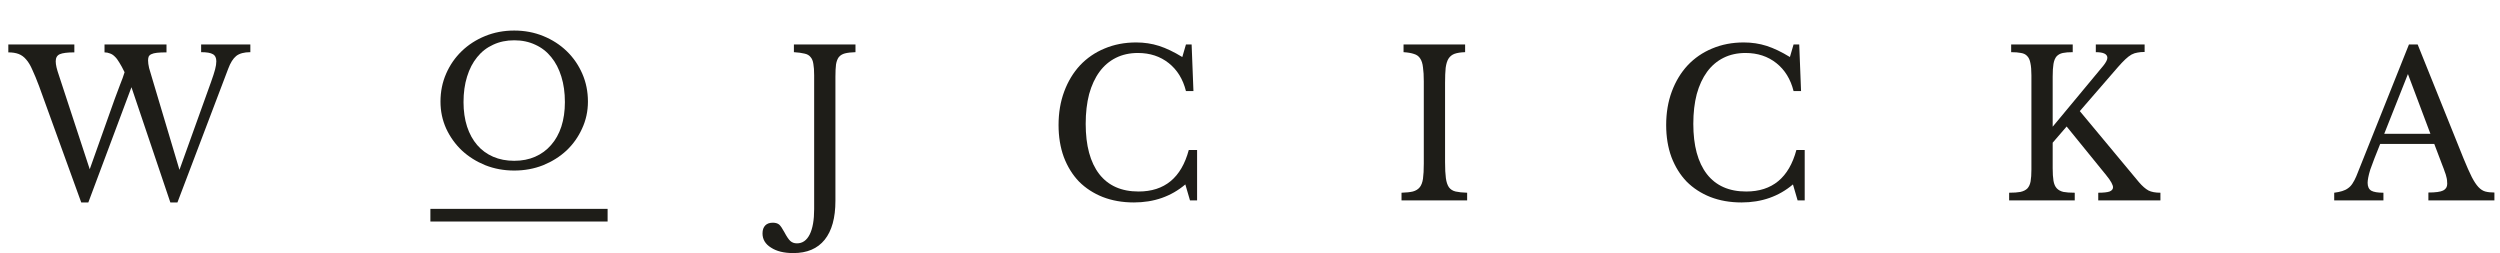 <svg width="237" height="24" viewBox="0 0 237 24" fill="none" xmlns="http://www.w3.org/2000/svg">
<path d="M17.013 16.101L20.008 7.768C20.187 7.269 20.315 6.872 20.392 6.578C20.469 6.283 20.507 6.027 20.507 5.81C20.507 5.477 20.398 5.253 20.181 5.138C19.976 5.01 19.605 4.946 19.067 4.946V4.216H23.733V4.946C23.144 4.946 22.696 5.067 22.389 5.31C22.094 5.554 21.845 5.95 21.64 6.501L16.821 19.192H16.149L12.462 8.267L8.373 19.192H7.701L3.707 8.171C3.477 7.557 3.266 7.045 3.074 6.635C2.894 6.213 2.696 5.88 2.478 5.637C2.274 5.394 2.037 5.221 1.768 5.118C1.499 5.016 1.173 4.965 0.789 4.965V4.216H7.048V4.965C6.395 4.965 5.934 5.022 5.666 5.138C5.41 5.253 5.282 5.477 5.282 5.81C5.282 5.976 5.307 6.168 5.358 6.386C5.41 6.603 5.486 6.859 5.589 7.154L8.507 16.043L10.869 9.4C11.048 8.901 11.221 8.44 11.387 8.018C11.566 7.582 11.707 7.192 11.81 6.846C11.63 6.475 11.464 6.168 11.31 5.925C11.17 5.682 11.022 5.49 10.869 5.349C10.728 5.208 10.574 5.112 10.408 5.061C10.254 4.997 10.088 4.965 9.909 4.965V4.216H15.784V4.965C15.413 4.965 15.112 4.978 14.882 5.003C14.651 5.029 14.472 5.074 14.344 5.138C14.229 5.189 14.146 5.266 14.094 5.368C14.056 5.47 14.037 5.592 14.037 5.733C14.037 5.925 14.069 6.162 14.133 6.443C14.21 6.712 14.312 7.058 14.44 7.48L17.013 16.101Z" fill="#1E1D18"/>
<path d="M48.747 2.896C49.733 2.896 50.651 3.07 51.502 3.417C52.354 3.764 53.093 4.24 53.72 4.845C54.347 5.45 54.84 6.161 55.198 6.978C55.557 7.796 55.736 8.681 55.736 9.633C55.736 10.54 55.551 11.391 55.182 12.186C54.823 12.982 54.33 13.676 53.703 14.27C53.076 14.852 52.337 15.317 51.486 15.664C50.634 16 49.722 16.168 48.747 16.168C47.773 16.168 46.86 16 46.009 15.664C45.158 15.317 44.418 14.852 43.791 14.27C43.164 13.676 42.666 12.982 42.296 12.186C41.938 11.391 41.758 10.54 41.758 9.633C41.758 8.681 41.938 7.796 42.296 6.978C42.654 6.161 43.147 5.45 43.774 4.845C44.402 4.24 45.141 3.764 45.992 3.417C46.843 3.07 47.762 2.896 48.747 2.896ZM48.747 15.244C49.486 15.244 50.147 15.115 50.73 14.858C51.323 14.6 51.827 14.23 52.242 13.749C52.667 13.267 52.992 12.685 53.216 12.002C53.44 11.307 53.552 10.534 53.552 9.683C53.552 8.787 53.44 7.981 53.216 7.264C52.992 6.536 52.673 5.92 52.258 5.416C51.844 4.901 51.34 4.509 50.746 4.24C50.153 3.96 49.486 3.82 48.747 3.82C48.008 3.82 47.342 3.96 46.748 4.24C46.154 4.509 45.65 4.901 45.236 5.416C44.822 5.92 44.502 6.536 44.278 7.264C44.054 7.981 43.942 8.787 43.942 9.683C43.942 10.534 44.054 11.307 44.278 12.002C44.502 12.685 44.822 13.267 45.236 13.749C45.65 14.23 46.154 14.6 46.748 14.858C47.342 15.115 48.008 15.244 48.747 15.244Z" fill="#1E1D18"/>
<path d="M40.801 20.4H57.601" stroke="#1E1D18" stroke-width="1.2"/>
<path d="M77.182 7.134C77.182 6.686 77.157 6.328 77.106 6.059C77.067 5.778 76.978 5.56 76.837 5.406C76.709 5.24 76.517 5.131 76.261 5.08C76.005 5.016 75.672 4.971 75.262 4.946V4.216H81.099V4.946C80.69 4.958 80.357 4.997 80.101 5.061C79.858 5.125 79.666 5.24 79.525 5.406C79.397 5.573 79.307 5.803 79.256 6.098C79.218 6.392 79.198 6.782 79.198 7.269V19.038C79.198 20.651 78.859 21.88 78.181 22.725C77.502 23.57 76.51 23.992 75.205 23.992C74.322 23.992 73.618 23.819 73.093 23.474C72.555 23.141 72.286 22.693 72.286 22.13C72.286 21.797 72.376 21.541 72.555 21.362C72.722 21.195 72.958 21.112 73.266 21.112C73.509 21.112 73.707 21.17 73.861 21.285C74.002 21.413 74.168 21.656 74.36 22.014C74.578 22.424 74.763 22.699 74.917 22.84C75.083 22.994 75.294 23.07 75.55 23.07C76.075 23.07 76.478 22.789 76.76 22.226C77.042 21.662 77.182 20.862 77.182 19.826V7.134Z" fill="#1E1D18"/>
<path d="M112.428 4.216H112.966L113.138 8.632H112.428C112.146 7.506 111.602 6.622 110.796 5.982C109.99 5.342 109.017 5.022 107.878 5.022C107.097 5.022 106.399 5.176 105.785 5.483C105.17 5.79 104.652 6.232 104.23 6.808C103.807 7.384 103.481 8.088 103.25 8.92C103.033 9.752 102.924 10.693 102.924 11.742C102.924 13.803 103.353 15.39 104.21 16.504C105.068 17.605 106.31 18.155 107.935 18.155C110.406 18.155 111.993 16.843 112.697 14.219H113.484V19H112.812L112.37 17.483C111.026 18.622 109.401 19.192 107.494 19.192C106.406 19.192 105.42 19.019 104.537 18.674C103.666 18.328 102.918 17.842 102.29 17.214C101.676 16.574 101.196 15.8 100.85 14.891C100.518 13.982 100.351 12.971 100.351 11.858C100.351 10.693 100.53 9.63 100.889 8.67C101.247 7.71 101.746 6.885 102.386 6.194C103.039 5.502 103.814 4.971 104.71 4.6C105.618 4.216 106.617 4.024 107.705 4.024C108.473 4.024 109.196 4.133 109.874 4.35C110.553 4.568 111.289 4.92 112.082 5.406L112.428 4.216Z" fill="#1E1D18"/>
<path d="M136.992 15.371C136.992 16.011 137.018 16.517 137.069 16.888C137.12 17.259 137.216 17.547 137.357 17.752C137.51 17.957 137.722 18.091 137.99 18.155C138.272 18.219 138.637 18.258 139.085 18.27V19H132.864V18.27C133.312 18.258 133.67 18.219 133.939 18.155C134.221 18.078 134.438 17.944 134.592 17.752C134.746 17.56 134.848 17.291 134.899 16.946C134.95 16.587 134.976 16.107 134.976 15.506V7.71C134.976 7.173 134.95 6.731 134.899 6.386C134.861 6.027 134.771 5.746 134.63 5.541C134.502 5.336 134.31 5.195 134.054 5.118C133.798 5.029 133.466 4.971 133.056 4.946V4.216H138.893V4.946C138.483 4.958 138.15 5.01 137.894 5.099C137.651 5.189 137.459 5.342 137.318 5.56C137.19 5.765 137.101 6.053 137.05 6.424C137.011 6.795 136.992 7.269 136.992 7.845V15.371Z" fill="#1E1D18"/>
<path d="M170.03 4.216H170.567L170.74 8.632H170.03C169.748 7.506 169.204 6.622 168.398 5.982C167.591 5.342 166.618 5.022 165.479 5.022C164.698 5.022 164.001 5.176 163.386 5.483C162.772 5.79 162.254 6.232 161.831 6.808C161.409 7.384 161.082 8.088 160.852 8.92C160.634 9.752 160.526 10.693 160.526 11.742C160.526 13.803 160.954 15.39 161.812 16.504C162.67 17.605 163.911 18.155 165.537 18.155C168.007 18.155 169.594 16.843 170.298 14.219H171.086V19H170.414L169.972 17.483C168.628 18.622 167.002 19.192 165.095 19.192C164.007 19.192 163.022 19.019 162.138 18.674C161.268 18.328 160.519 17.842 159.892 17.214C159.278 16.574 158.798 15.8 158.452 14.891C158.119 13.982 157.953 12.971 157.953 11.858C157.953 10.693 158.132 9.63 158.49 8.67C158.849 7.71 159.348 6.885 159.988 6.194C160.641 5.502 161.415 4.971 162.311 4.6C163.22 4.216 164.218 4.024 165.306 4.024C166.074 4.024 166.798 4.133 167.476 4.35C168.154 4.568 168.89 4.92 169.684 5.406L170.03 4.216Z" fill="#1E1D18"/>
<path d="M194.594 15.947C194.594 16.434 194.619 16.83 194.67 17.138C194.722 17.445 194.824 17.682 194.978 17.848C195.131 18.014 195.342 18.13 195.611 18.194C195.88 18.245 196.238 18.27 196.686 18.27V19H190.466V18.27C190.914 18.27 191.272 18.245 191.541 18.194C191.822 18.13 192.04 18.021 192.194 17.867C192.347 17.701 192.45 17.477 192.501 17.195C192.552 16.901 192.578 16.53 192.578 16.082V7.134C192.578 6.648 192.546 6.264 192.482 5.982C192.43 5.688 192.328 5.464 192.174 5.31C192.034 5.157 191.842 5.061 191.598 5.022C191.355 4.971 191.042 4.946 190.658 4.946V4.216H196.494V4.946C196.11 4.946 195.797 4.971 195.554 5.022C195.31 5.074 195.112 5.182 194.958 5.349C194.818 5.515 194.722 5.752 194.67 6.059C194.619 6.354 194.594 6.757 194.594 7.269V12.011L199.394 6.232C199.65 5.912 199.778 5.662 199.778 5.483C199.778 5.125 199.413 4.946 198.683 4.946V4.216H203.31V4.926C203.054 4.926 202.83 4.946 202.638 4.984C202.446 5.01 202.254 5.074 202.062 5.176C201.883 5.278 201.691 5.426 201.486 5.618C201.282 5.81 201.045 6.059 200.776 6.366L197.166 10.533L202.773 17.272C203.093 17.643 203.394 17.906 203.675 18.059C203.957 18.2 204.334 18.27 204.808 18.27V19H198.914V18.27C199.413 18.27 199.771 18.232 199.989 18.155C200.206 18.066 200.315 17.931 200.315 17.752C200.315 17.65 200.264 17.502 200.162 17.31C200.059 17.118 199.893 16.882 199.662 16.6L195.918 11.992L194.594 13.528V15.947Z" fill="#1E1D18"/>
<path d="M230.768 13.643H225.642C225.424 14.168 225.238 14.635 225.085 15.045C224.931 15.442 224.803 15.787 224.701 16.082C224.611 16.376 224.547 16.626 224.509 16.83C224.47 17.035 224.451 17.202 224.451 17.33C224.451 17.688 224.566 17.938 224.797 18.078C225.027 18.206 225.411 18.27 225.949 18.27V19H221.283V18.27C221.578 18.232 221.827 18.181 222.032 18.117C222.25 18.053 222.435 17.963 222.589 17.848C222.755 17.733 222.896 17.586 223.011 17.406C223.139 17.214 223.261 16.984 223.376 16.715L228.368 4.216H229.194L233.552 15.045C233.846 15.762 234.102 16.338 234.32 16.773C234.538 17.195 234.749 17.515 234.954 17.733C235.158 17.95 235.376 18.091 235.606 18.155C235.85 18.219 236.138 18.251 236.47 18.251V19H230.211V18.251C230.89 18.251 231.357 18.187 231.613 18.059C231.869 17.931 231.997 17.72 231.997 17.426C231.997 17.298 231.99 17.182 231.978 17.08C231.965 16.965 231.939 16.843 231.901 16.715C231.875 16.587 231.83 16.446 231.766 16.293C231.715 16.126 231.645 15.934 231.555 15.717L230.768 13.643ZM226.026 12.683H230.403L228.272 7.019L226.026 12.683Z" fill="#1E1D18"/>
</svg>
